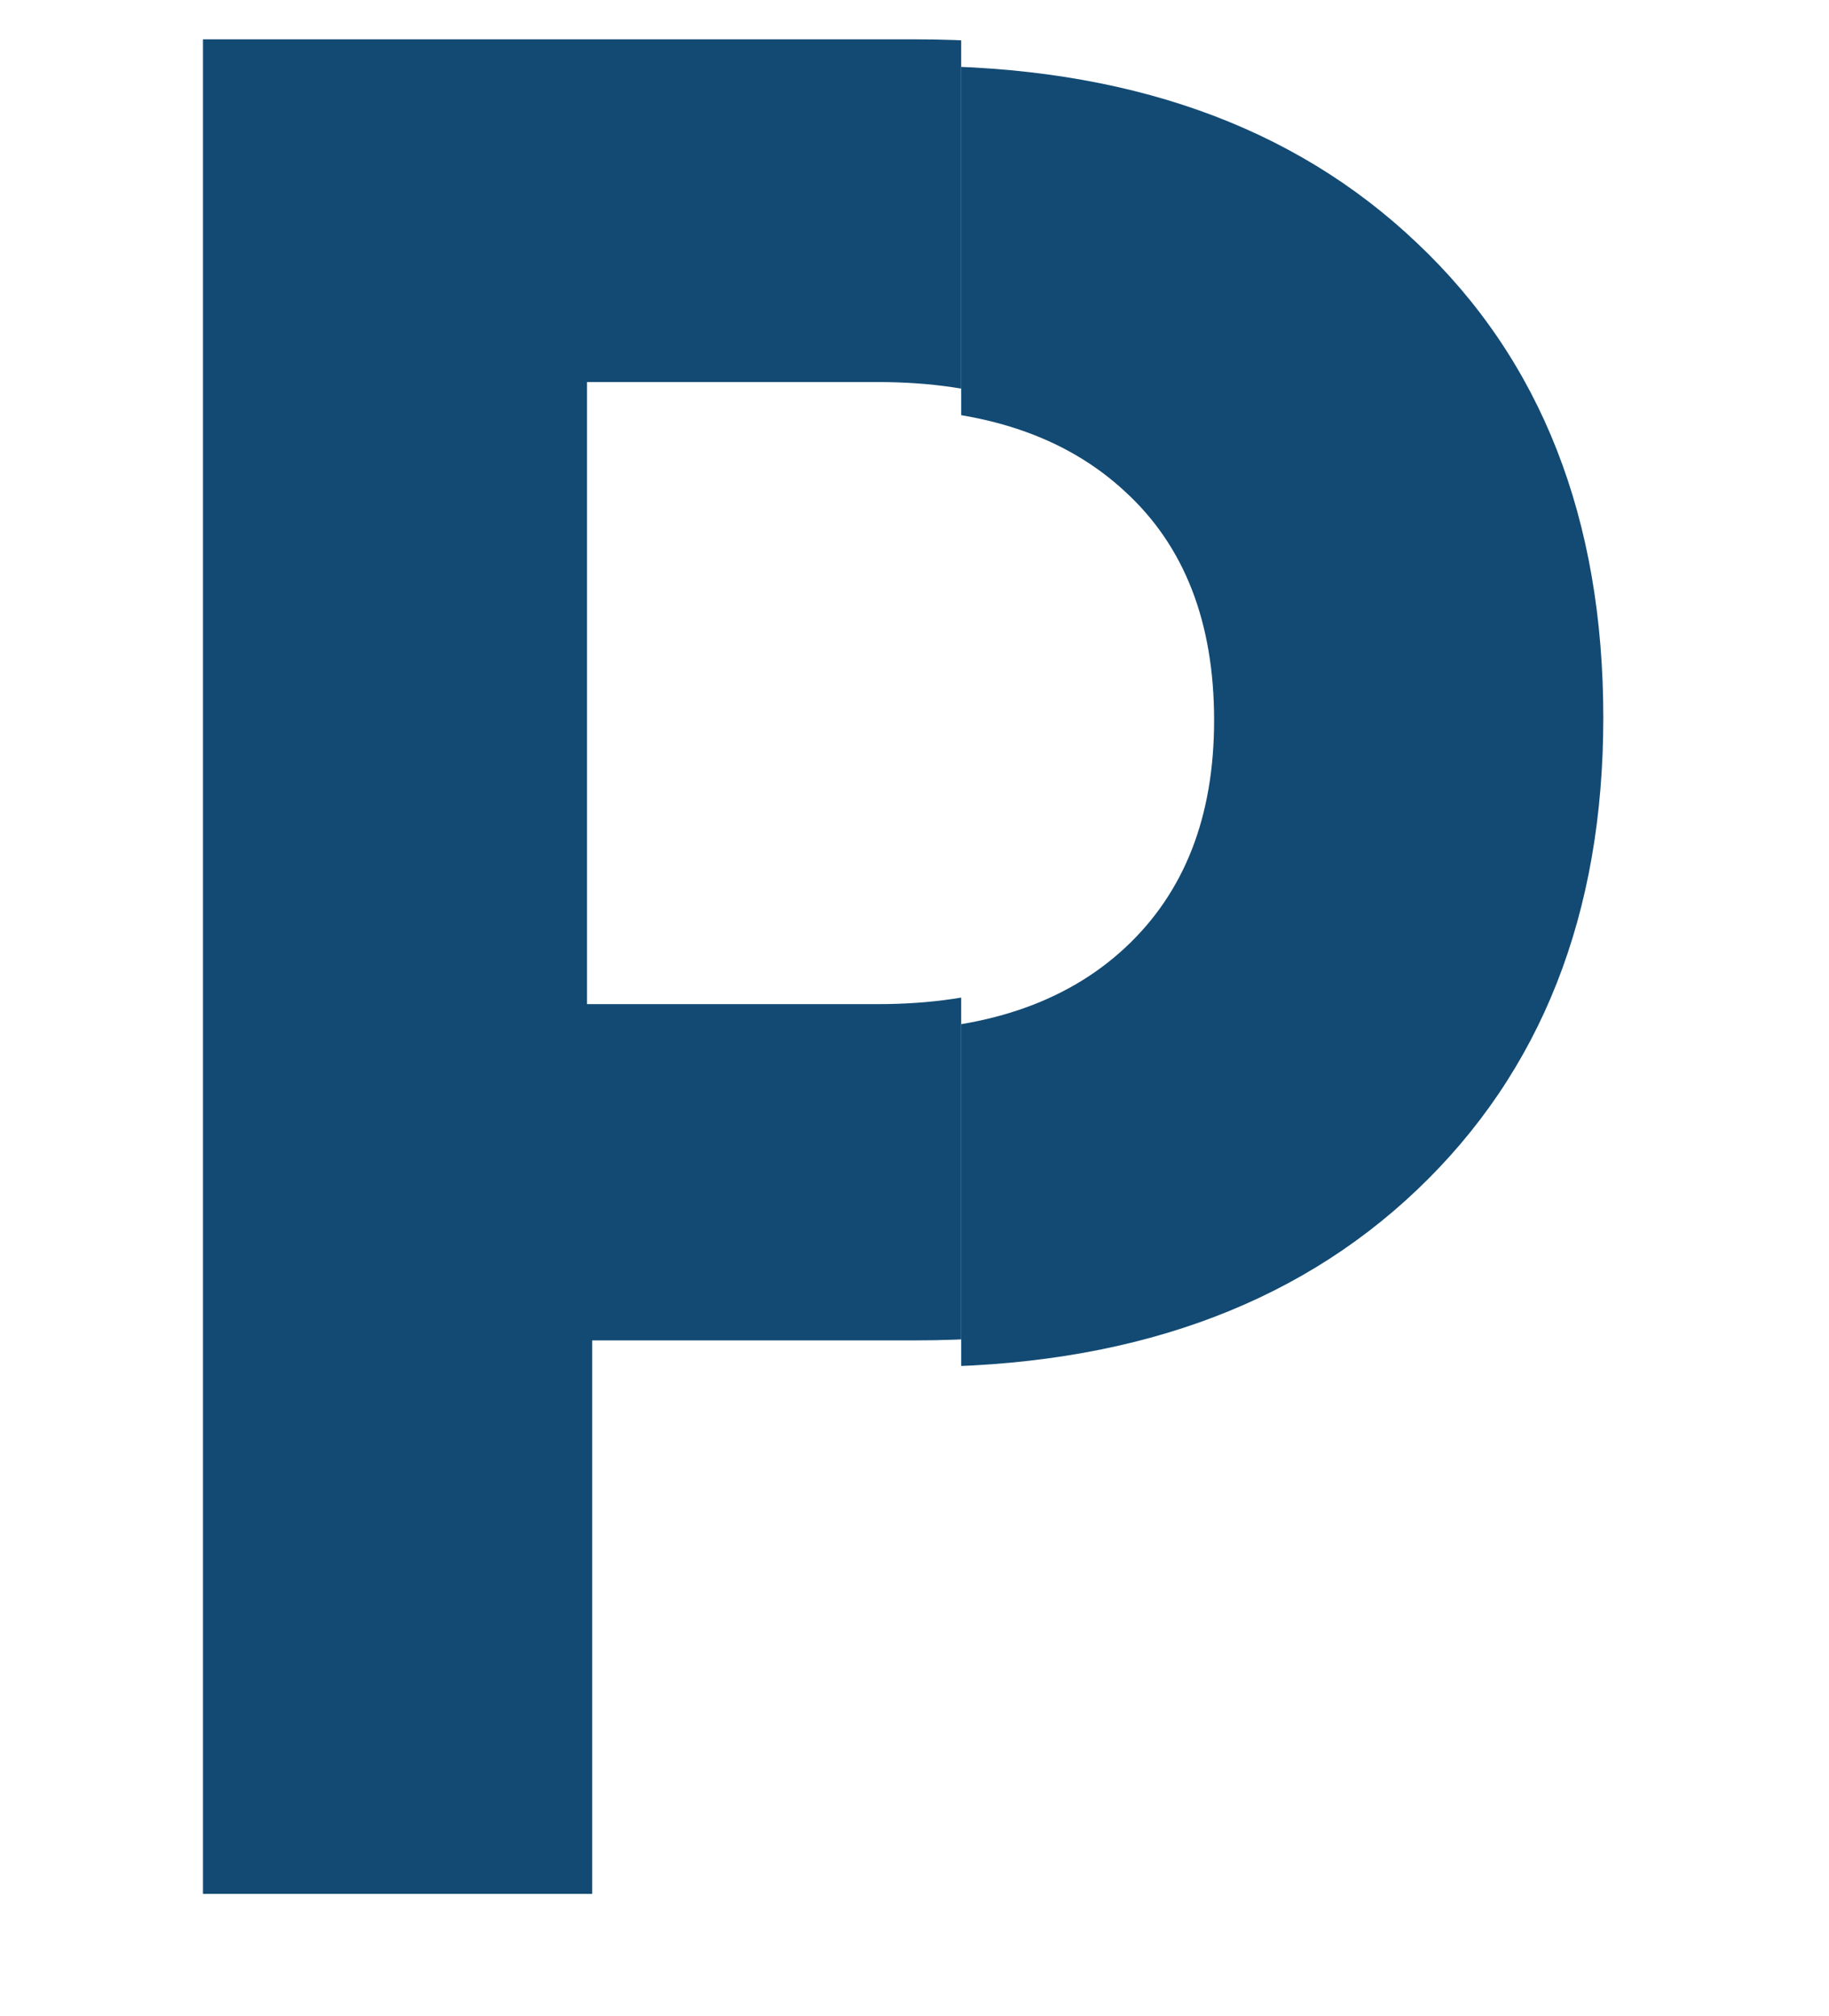 <svg width="314" height="346" viewBox="0 0 314 346" fill="none" xmlns="http://www.w3.org/2000/svg">
<g clip-path="url(#clip0_413_3361)">
<path d="M34.847 325.072V6.751H157.159C193.268 6.751 221.978 16.888 243.288 37.162C264.598 57.289 275.253 84.445 275.253 118.63C275.253 152.371 264.598 179.378 243.288 199.653C221.978 219.927 193.268 230.064 157.159 230.064H101.664V325.072H34.847ZM100.776 172.349H150.722C168.776 172.349 182.909 167.613 193.12 158.142C203.331 148.671 208.437 135.648 208.437 119.074C208.437 102.203 203.331 89.106 193.12 79.783C182.909 70.312 168.776 65.576 150.722 65.576H100.776V172.349Z" fill="#124A73"/>
</g>
<g clip-path="url(#clip1_413_3361)">
<path d="M34.846 329.637V11.315H157.158C193.267 11.315 221.977 21.453 243.287 41.727C264.597 61.853 275.252 89.009 275.252 123.194C275.252 156.935 264.597 183.943 243.287 204.217C221.977 224.492 193.267 234.629 157.158 234.629H101.663V329.637H34.846ZM100.775 176.914H150.721C168.775 176.914 182.908 172.178 193.119 162.707C203.33 153.236 208.436 140.213 208.436 123.638C208.436 106.767 203.33 93.671 193.119 84.347C182.908 74.876 168.775 70.141 150.721 70.141H100.775V176.914Z" fill="#124A73"/>
</g>
<defs>
<clipPath id="clip0_413_3361">
<rect width="165.014" height="344.158" fill="white" transform="translate(0 1.25)"/>
</clipPath>
<clipPath id="clip1_413_3361">
<rect width="148.337" height="344.158" fill="white" transform="matrix(-1 0 0 1 313.351 0.592)"/>
</clipPath>
</defs>
</svg>

